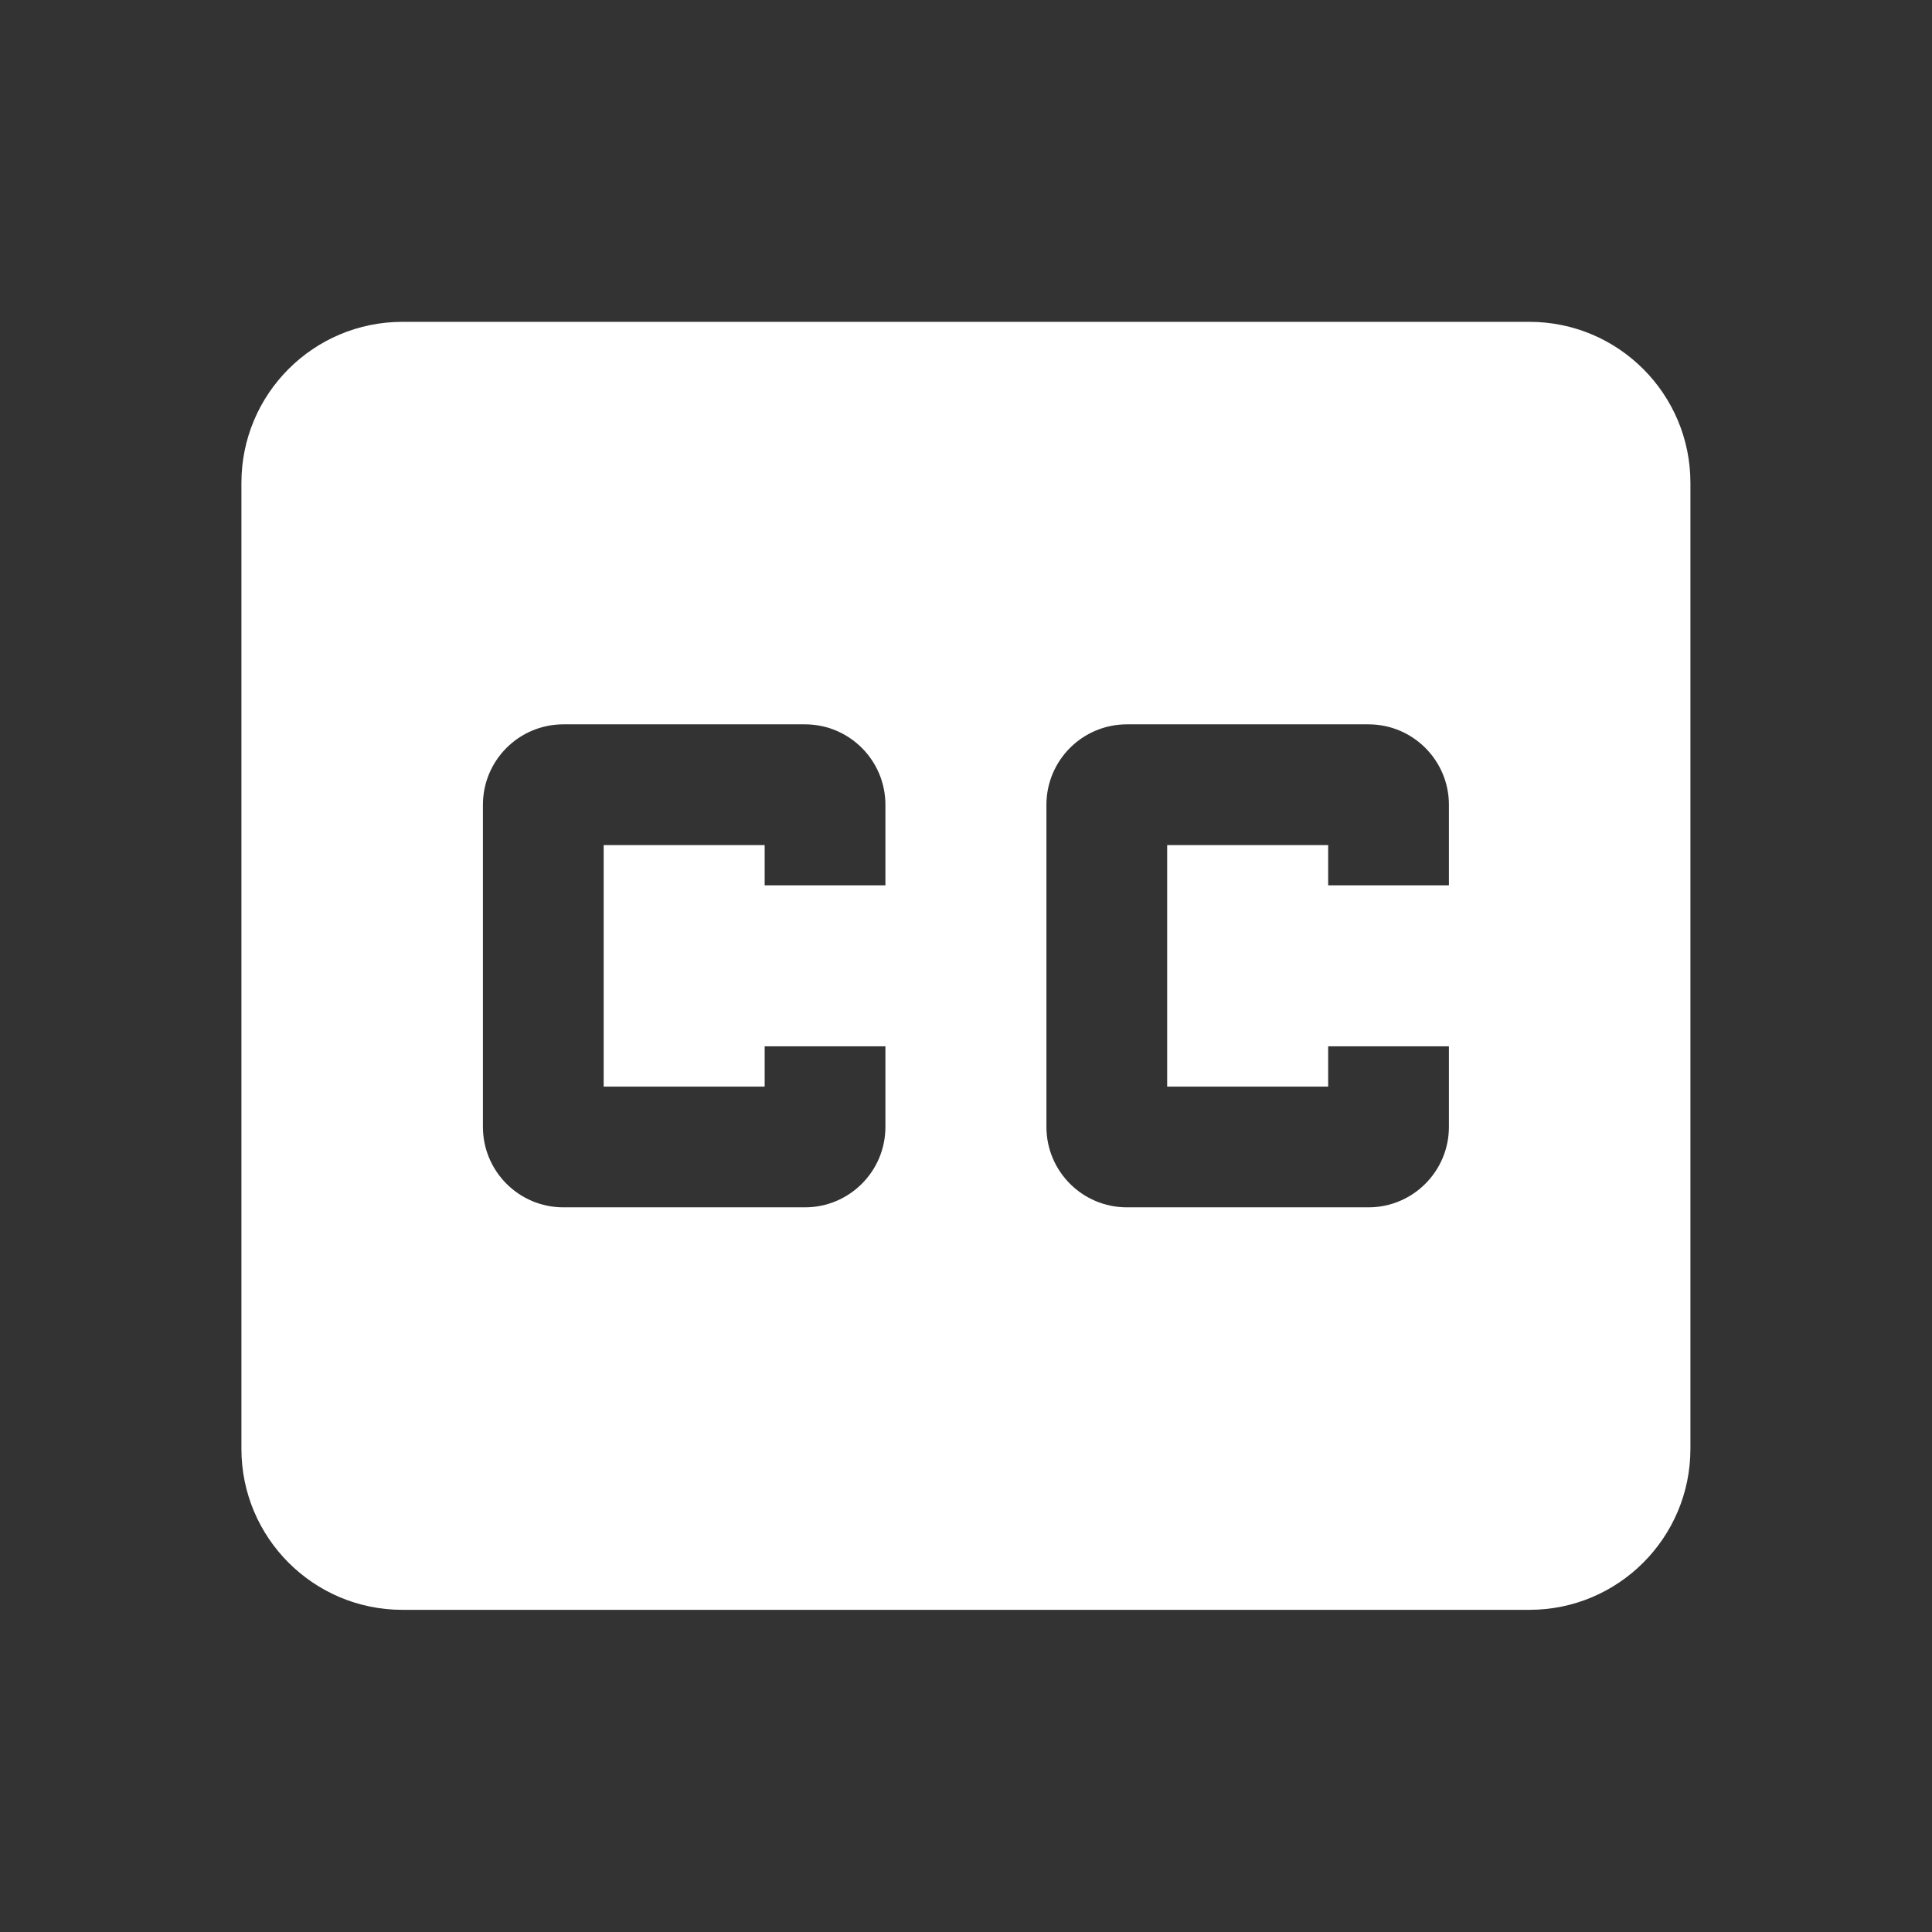 <?xml version="1.0" encoding="utf-8"?>
<!DOCTYPE svg PUBLIC "-//W3C//DTD SVG 1.1//EN" "http://www.w3.org/Graphics/SVG/1.1/DTD/svg11.dtd">
<svg xmlns="http://www.w3.org/2000/svg" xmlns:xlink="http://www.w3.org/1999/xlink" version="1.1" baseProfile="full" width="24" height="24" viewBox="0 0 24.00 24.00" enable-background="new 0 0 24.00 24.00" xml:space="preserve">
	<rect x="0" y="0" width="24.00" height="24.00" fill="#333333" stroke="none"/>
	<path fill="#FFFFFF" fill-opacity="1" stroke-width="0.2" stroke-linejoin="round" d="M 17.999,10.998L 16.499,10.998L 16.499,10.498L 14.499,10.498L 14.499,13.498L 16.499,13.498L 16.499,12.998L 17.999,12.998L 17.999,13.998C 17.999,14.55 17.552,14.998 16.999,14.998L 13.999,14.998C 13.446,14.998 12.999,14.55 12.999,13.998L 12.999,9.998C 12.999,9.446 13.446,8.998 13.999,8.998L 16.999,8.998C 17.552,8.998 17.999,9.446 17.999,9.998M 10.999,10.998L 9.499,10.998L 9.499,10.498L 7.499,10.498L 7.499,13.498L 9.499,13.498L 9.499,12.998L 10.999,12.998L 10.999,13.998C 10.999,14.55 10.552,14.998 9.999,14.998L 6.999,14.998C 6.446,14.998 5.999,14.55 5.999,13.998L 5.999,9.998C 5.999,9.446 6.446,8.998 6.999,8.998L 9.999,8.998C 10.552,8.998 10.999,9.446 10.999,9.998M 18.999,3.998L 4.999,3.998C 3.894,3.998 2.999,4.894 2.999,5.998L 2.999,17.998C 2.999,19.102 3.894,19.998 4.999,19.998L 18.999,19.998C 20.103,19.998 20.999,19.102 20.999,17.998L 20.999,5.998C 20.999,4.894 20.103,3.998 18.999,3.998 Z "/>
</svg>
